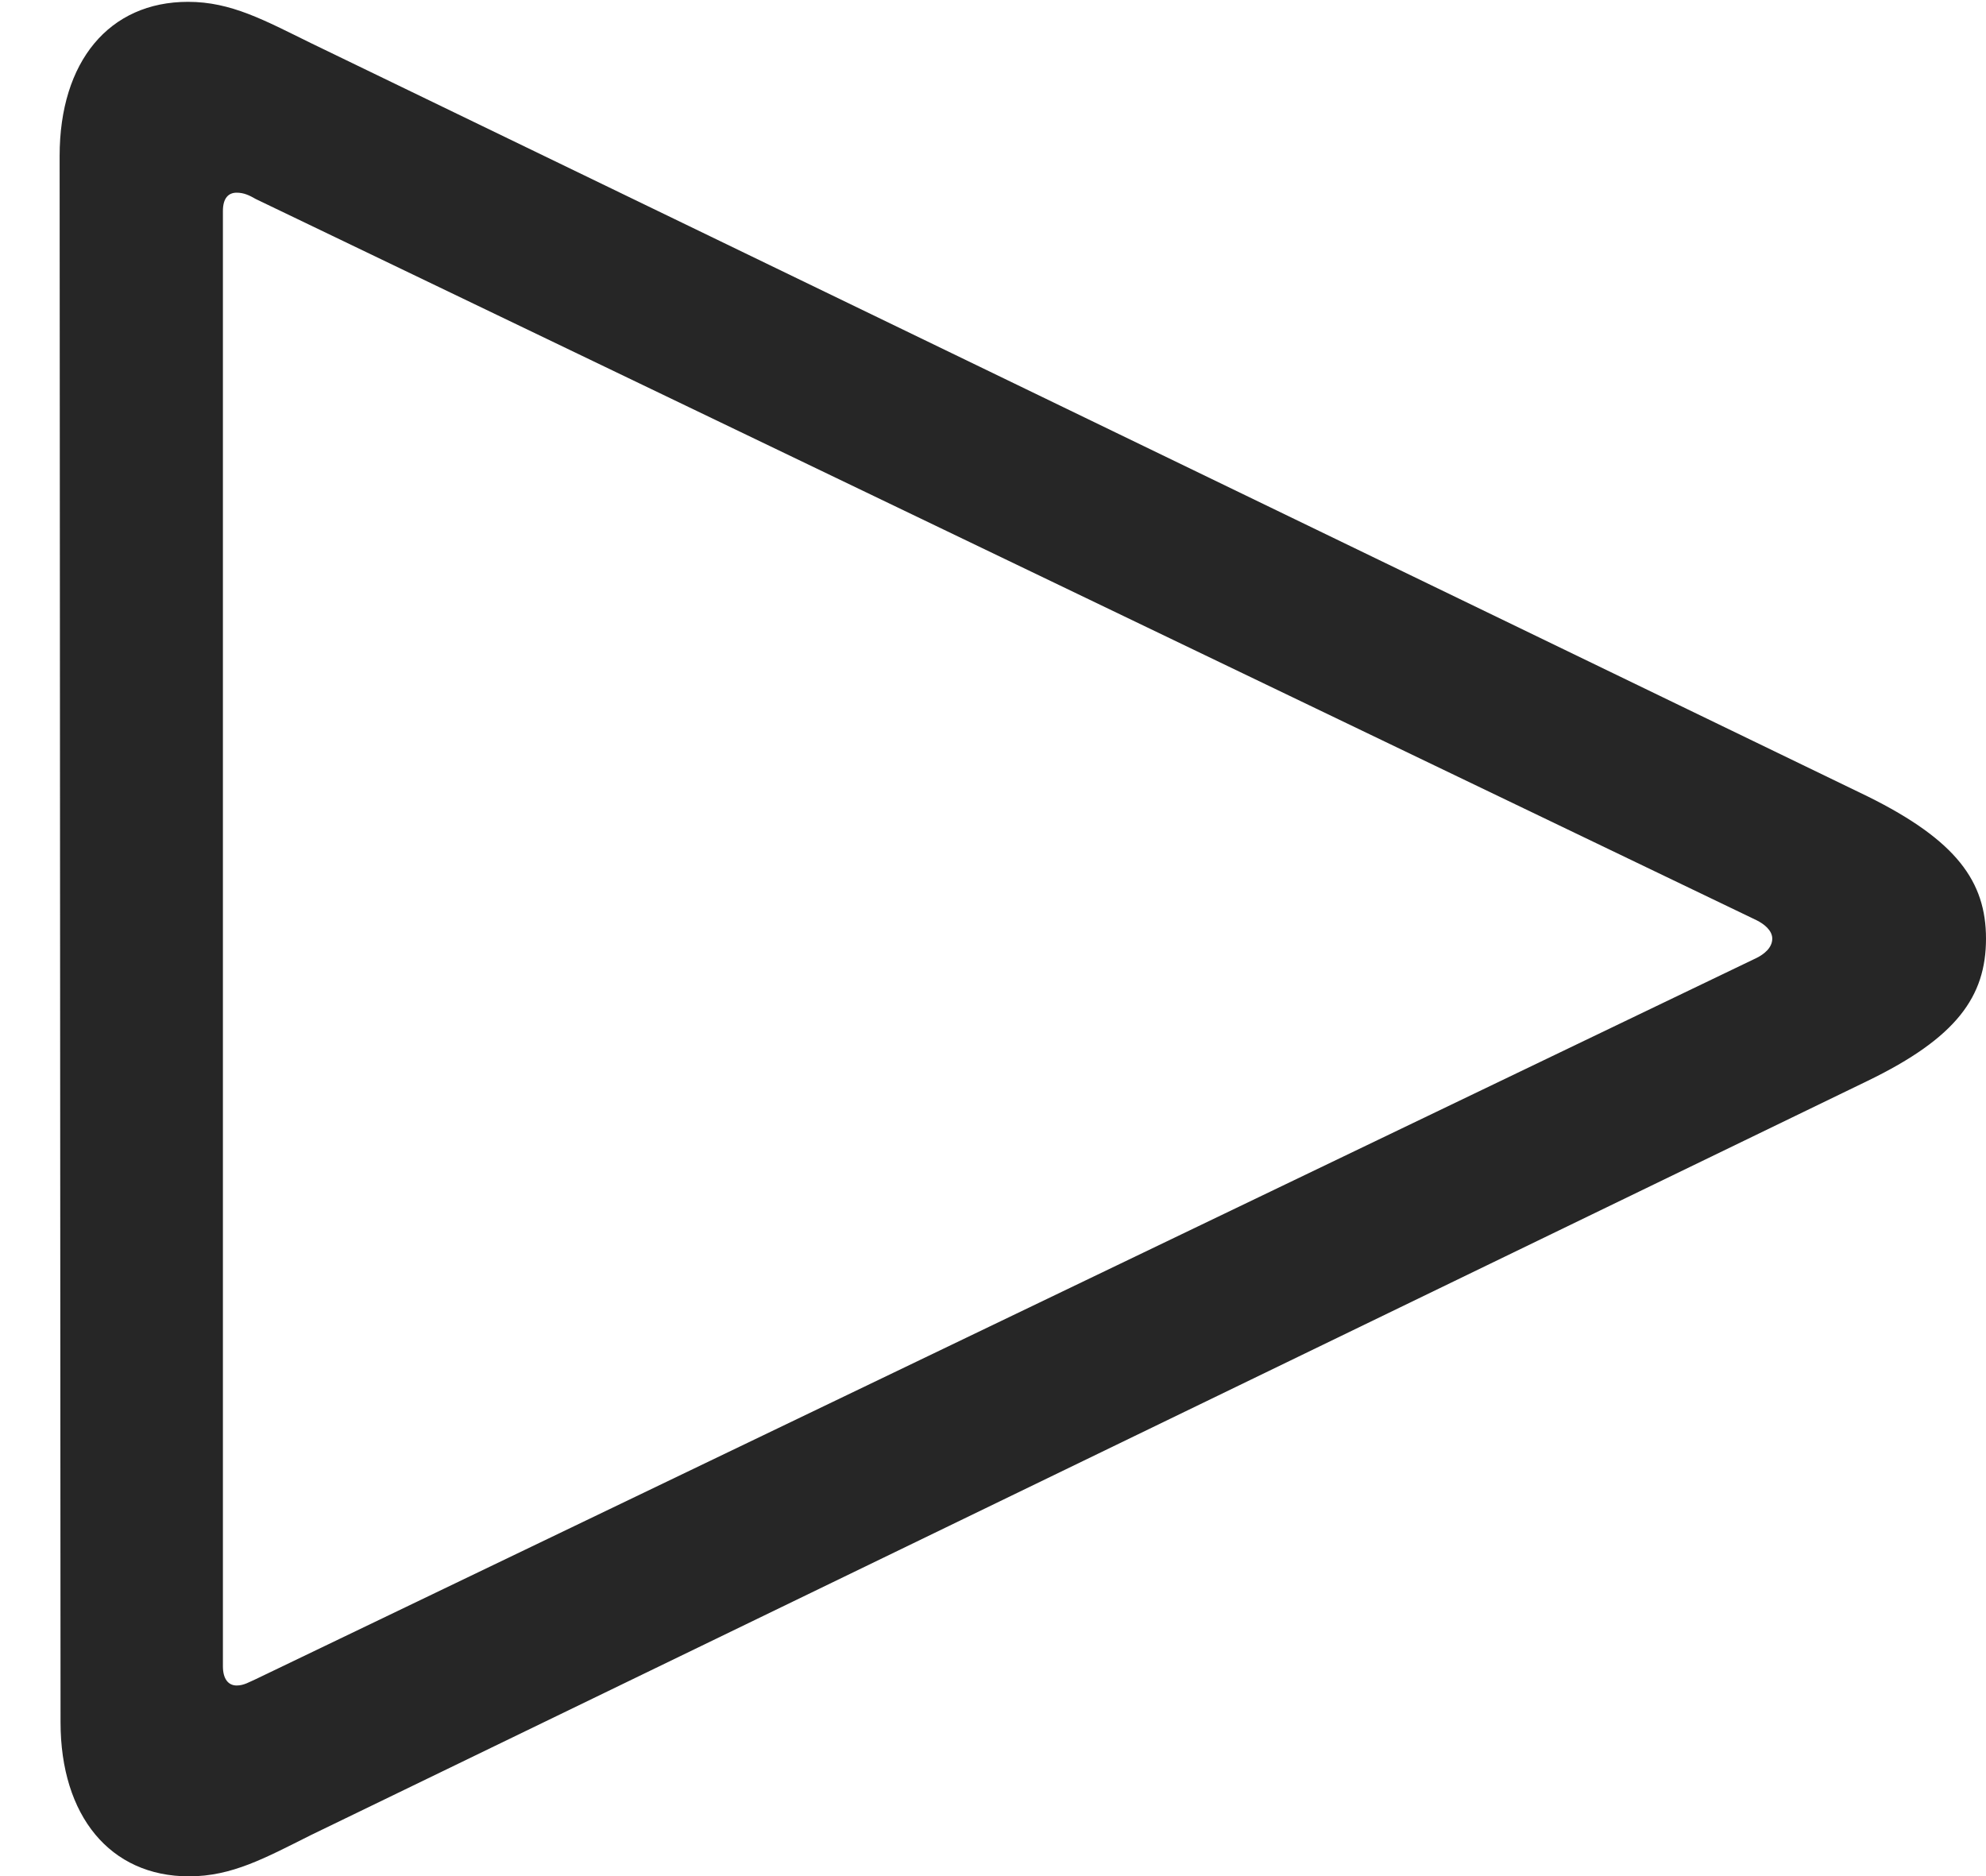 <?xml version="1.0" encoding="UTF-8"?>
<!--Generator: Apple Native CoreSVG 326-->
<!DOCTYPE svg
PUBLIC "-//W3C//DTD SVG 1.1//EN"
       "http://www.w3.org/Graphics/SVG/1.1/DTD/svg11.dtd">
<svg version="1.1" xmlns="http://www.w3.org/2000/svg" xmlns:xlink="http://www.w3.org/1999/xlink" viewBox="0 0 541.25 511.25">
 <g>
  <rect height="511.25" opacity="0" width="541.25" x="0" y="0"/>
  <path d="M51.5 511.25C63.25 511.25 72.25 506.25 84.75 500L509 294.5C533.25 282.75 541.25 271.5 541.25 255.75C541.25 240.25 533.25 229 509 217L84.75 11.75C72 5.5 63 0.5 51.25 0.5C29.75 0.5 16.25 16.75 16.25 42.5L16.5 469.25C16.5 494.75 30 511.25 51.5 511.25ZM64.5 459.25C62.25 459.25 60.75 457.5 60.75 454L60.75 57.5C60.75 54 62.25 52.5 64.5 52.5C66.5 52.5 68 53.25 69.75 54.25L478.75 250.75C480.75 251.75 483 253.5 483 255.75C483 258.25 480.75 260 478.75 261L69.75 457.5C68 458.25 66.5 459.25 64.5 459.25Z" fill="black" fill-opacity="0.85"/>
 </g>
</svg>
